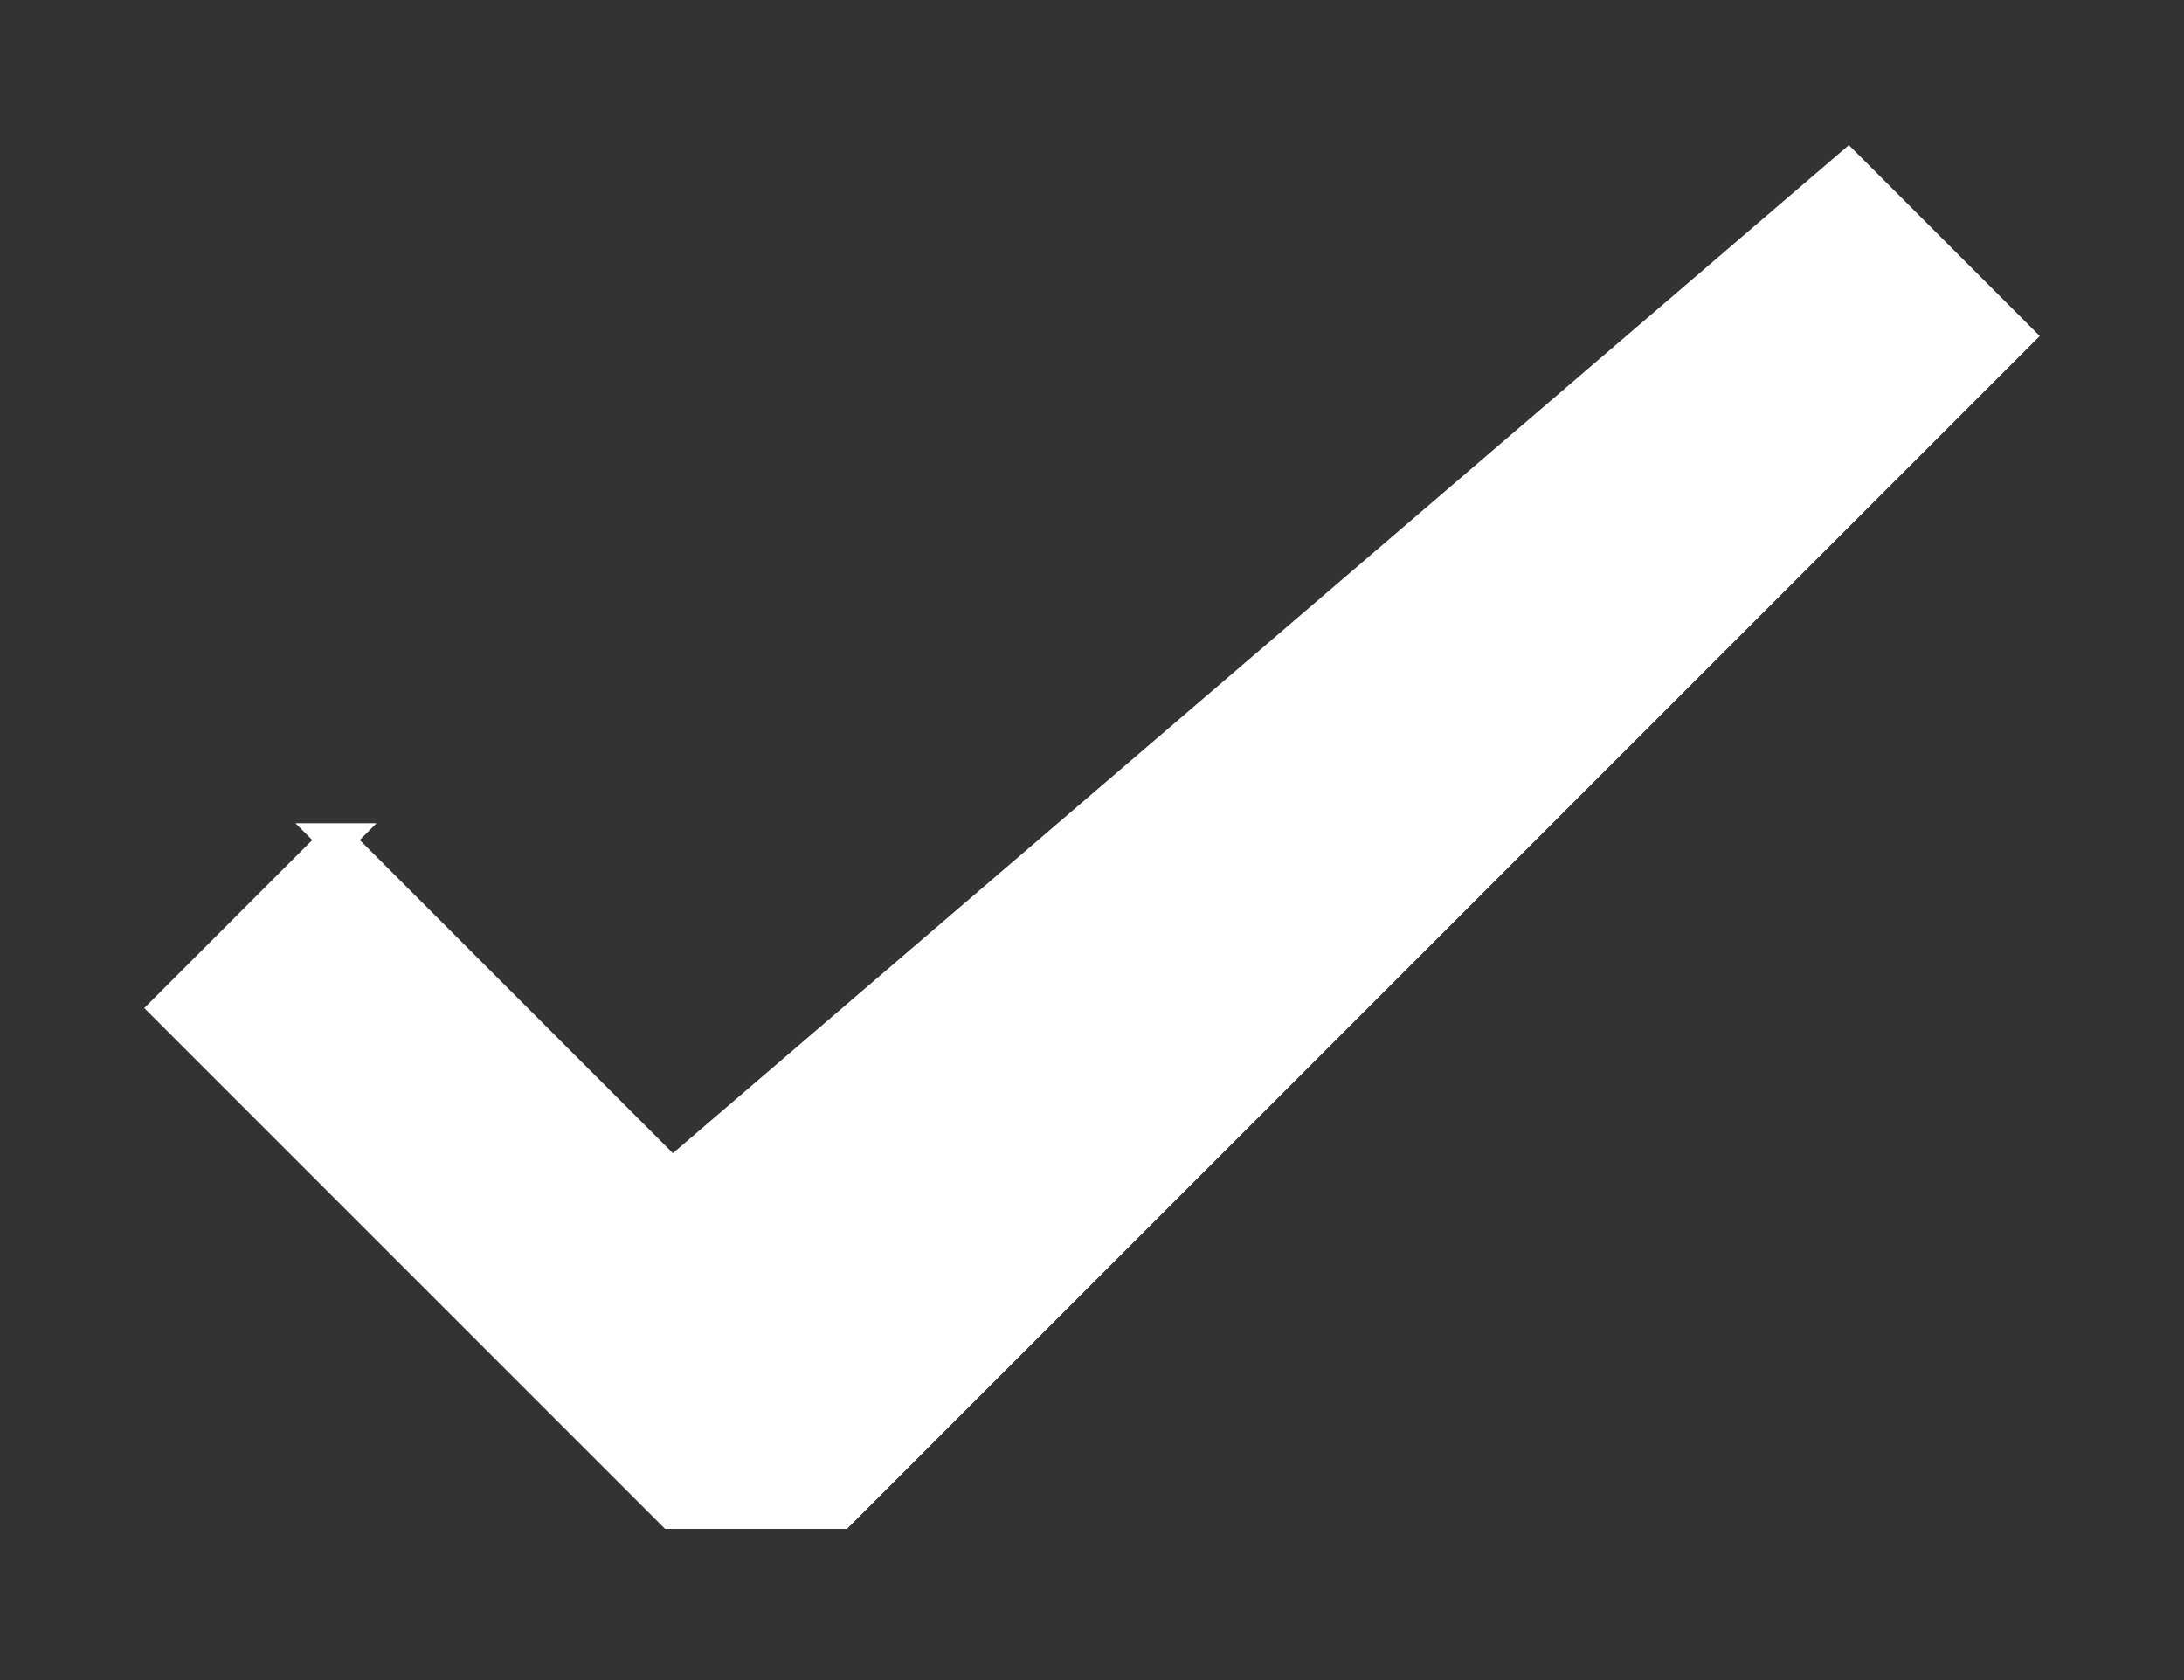 <svg width="13" height="10" fill="none" xmlns="http://www.w3.org/2000/svg"><rect width="100%" height="100%" fill="#333333" stroke="none"/><path d="M2 5 1 6l3 3h1l7-7-1-1-7 6-2-2Z" fill="#fff" stroke="#fff" stroke-width=".2"/></svg>